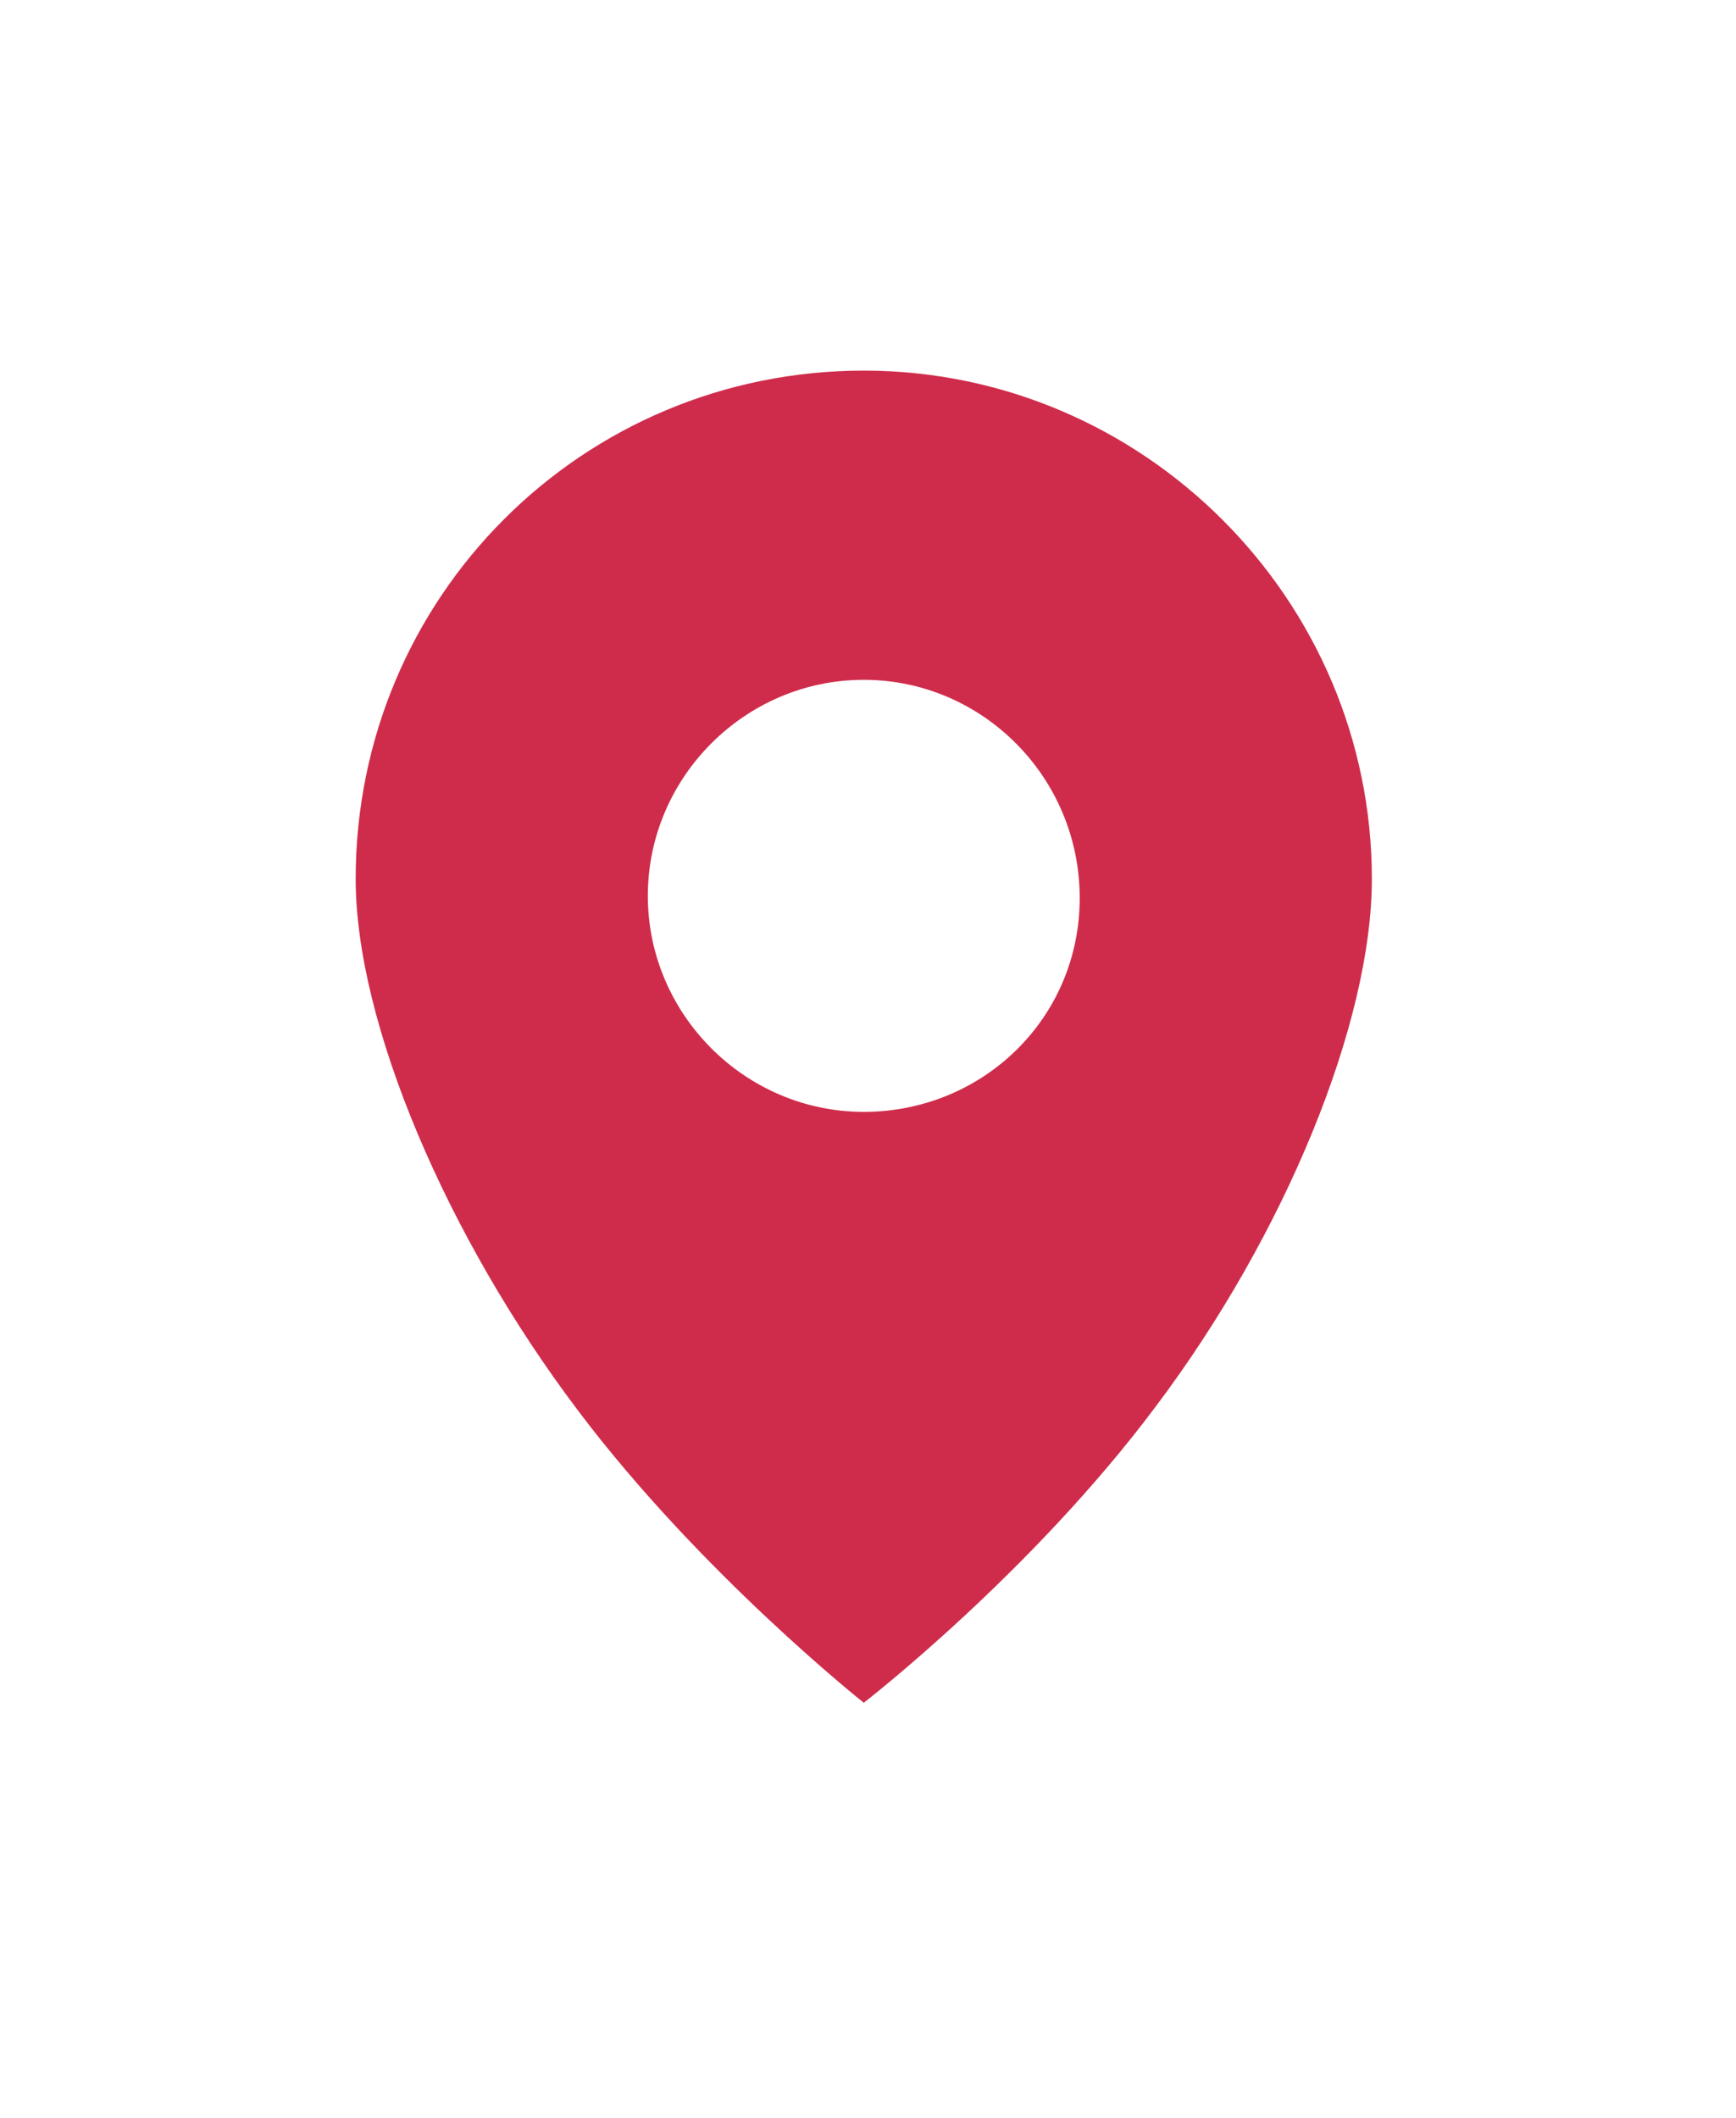 <?xml version="1.0" encoding="utf-8"?>
<!-- Generator: Adobe Illustrator 21.1.0, SVG Export Plug-In . SVG Version: 6.00 Build 0)  -->
<svg version="1.0" xmlns="http://www.w3.org/2000/svg" xmlns:xlink="http://www.w3.org/1999/xlink" x="0px" y="0px"
	 viewBox="0 0 82 100" style="enable-background:new 0 0 82 100;" xml:space="preserve">
<style type="text/css">
	.st0{fill:#CF2C4B;}
	.st1{fill:#FFFFFF;}
	.st2{fill:#9F9F9F;}
</style>
<g id="Слой_1">
</g>
<g id="Слой_2">
	<path class="st0" d="M40.8,17.5c-13.3,0-24,10.7-24,24c0,6.8,4.3,16.9,10.5,25.1c5.8,7.7,13.5,13.8,13.5,13.8s7.9-6.1,13.8-14
		c6.1-8.1,10.2-18.1,10.2-24.9C64.8,28.3,54,17.5,40.8,17.5z M40.8,52.5c-5.6,0-10.2-4.6-10.2-10.2s4.6-10.2,10.2-10.2
		S51,36.7,51,42.4S46.4,52.5,40.8,52.5z"/>
</g>
<g id="Слой_3">
</g>
</svg>
